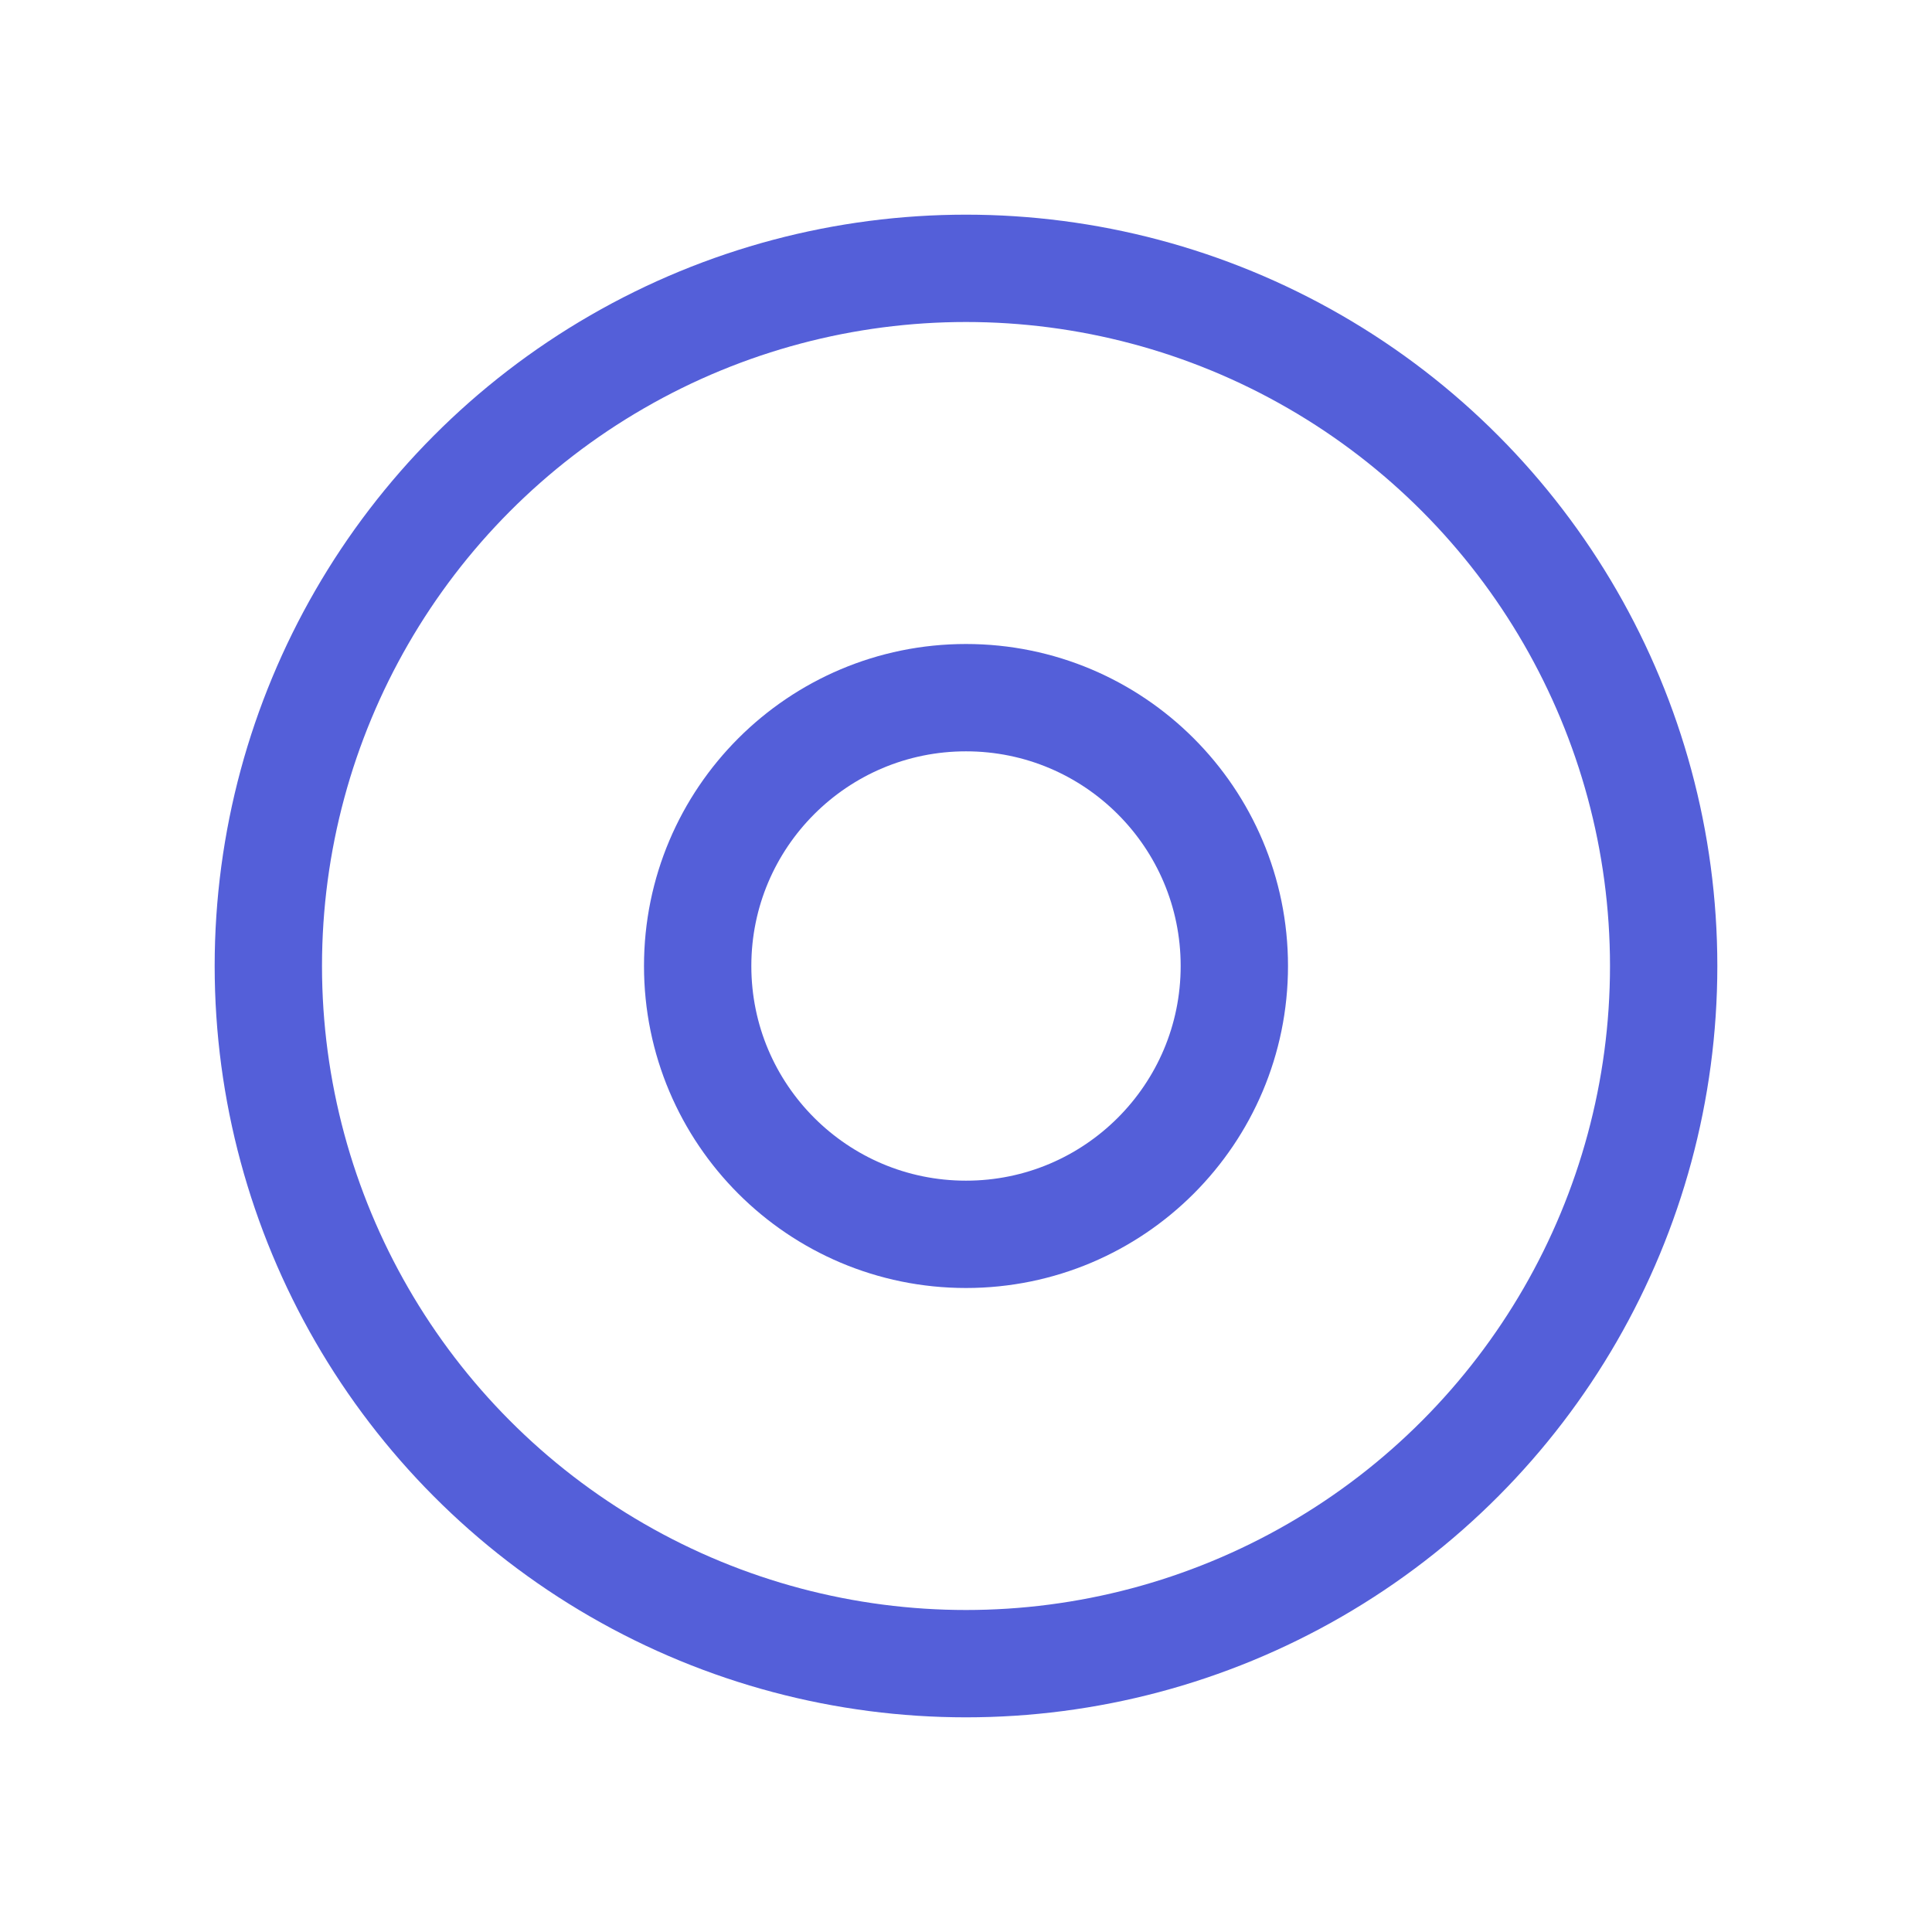 <svg width="18" height="18" viewBox="0 0 18 18" fill="none" xmlns="http://www.w3.org/2000/svg">
<circle cx="9" cy="9" r="6.5" stroke="#545FD9"/>
<circle cx="9" cy="9" r="2.5" stroke="#545FD9"/>
</svg>
